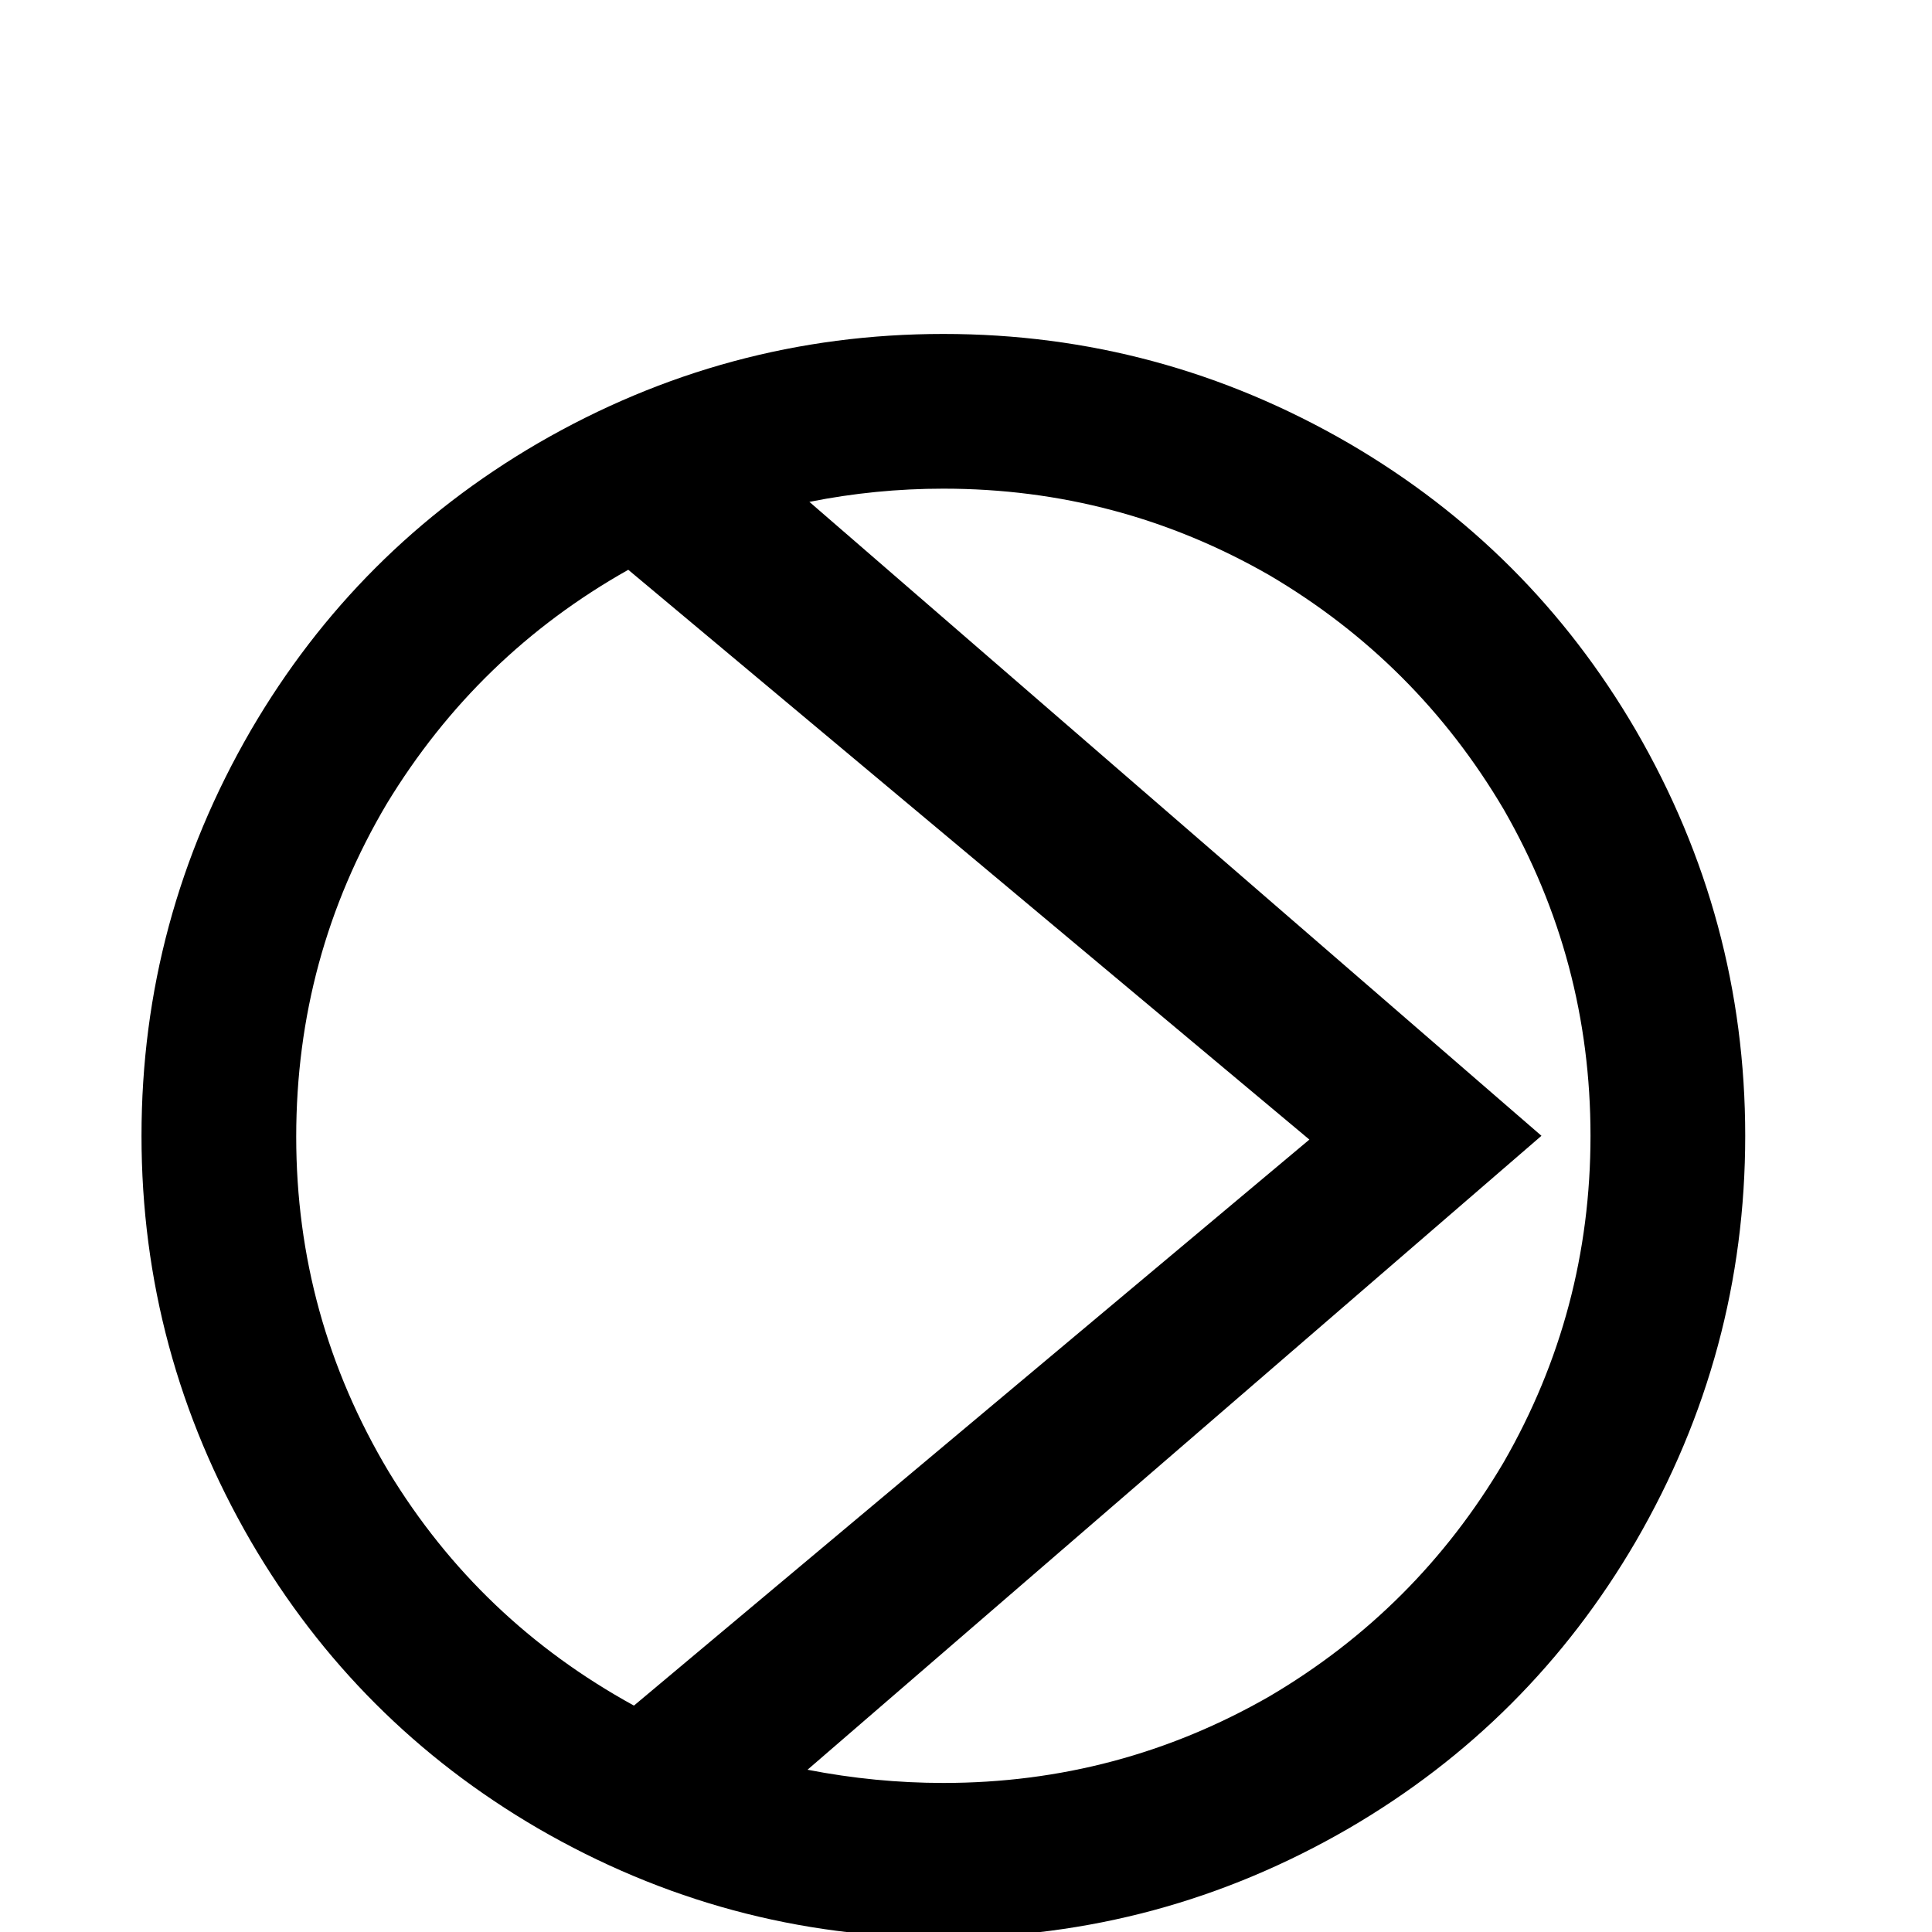 <svg width="64" height="64" viewBox="0 0 1024 1024" xmlns="http://www.w3.org/2000/svg"><path d="M500 177q-115 0-215 58-96 56-152 152-58 100-58 215t58 215q56 96 152 152 100 58 215 58t215-58q96-56 152-152 58-100 58-215t-58-215q-56-96-152-152-100-58-215-58zm0 82q93 0 173 46 78 46 124 124 46 80 46 173t-46 173q-46 78-124 124-80 46-173 46-36 0-72-7l389-336-388-336q35-7 71-7zm-167 43l361 302-358 300q-82-45-130-124-49-82-49-177.5T205 426q48-79 128-124z"/></svg>